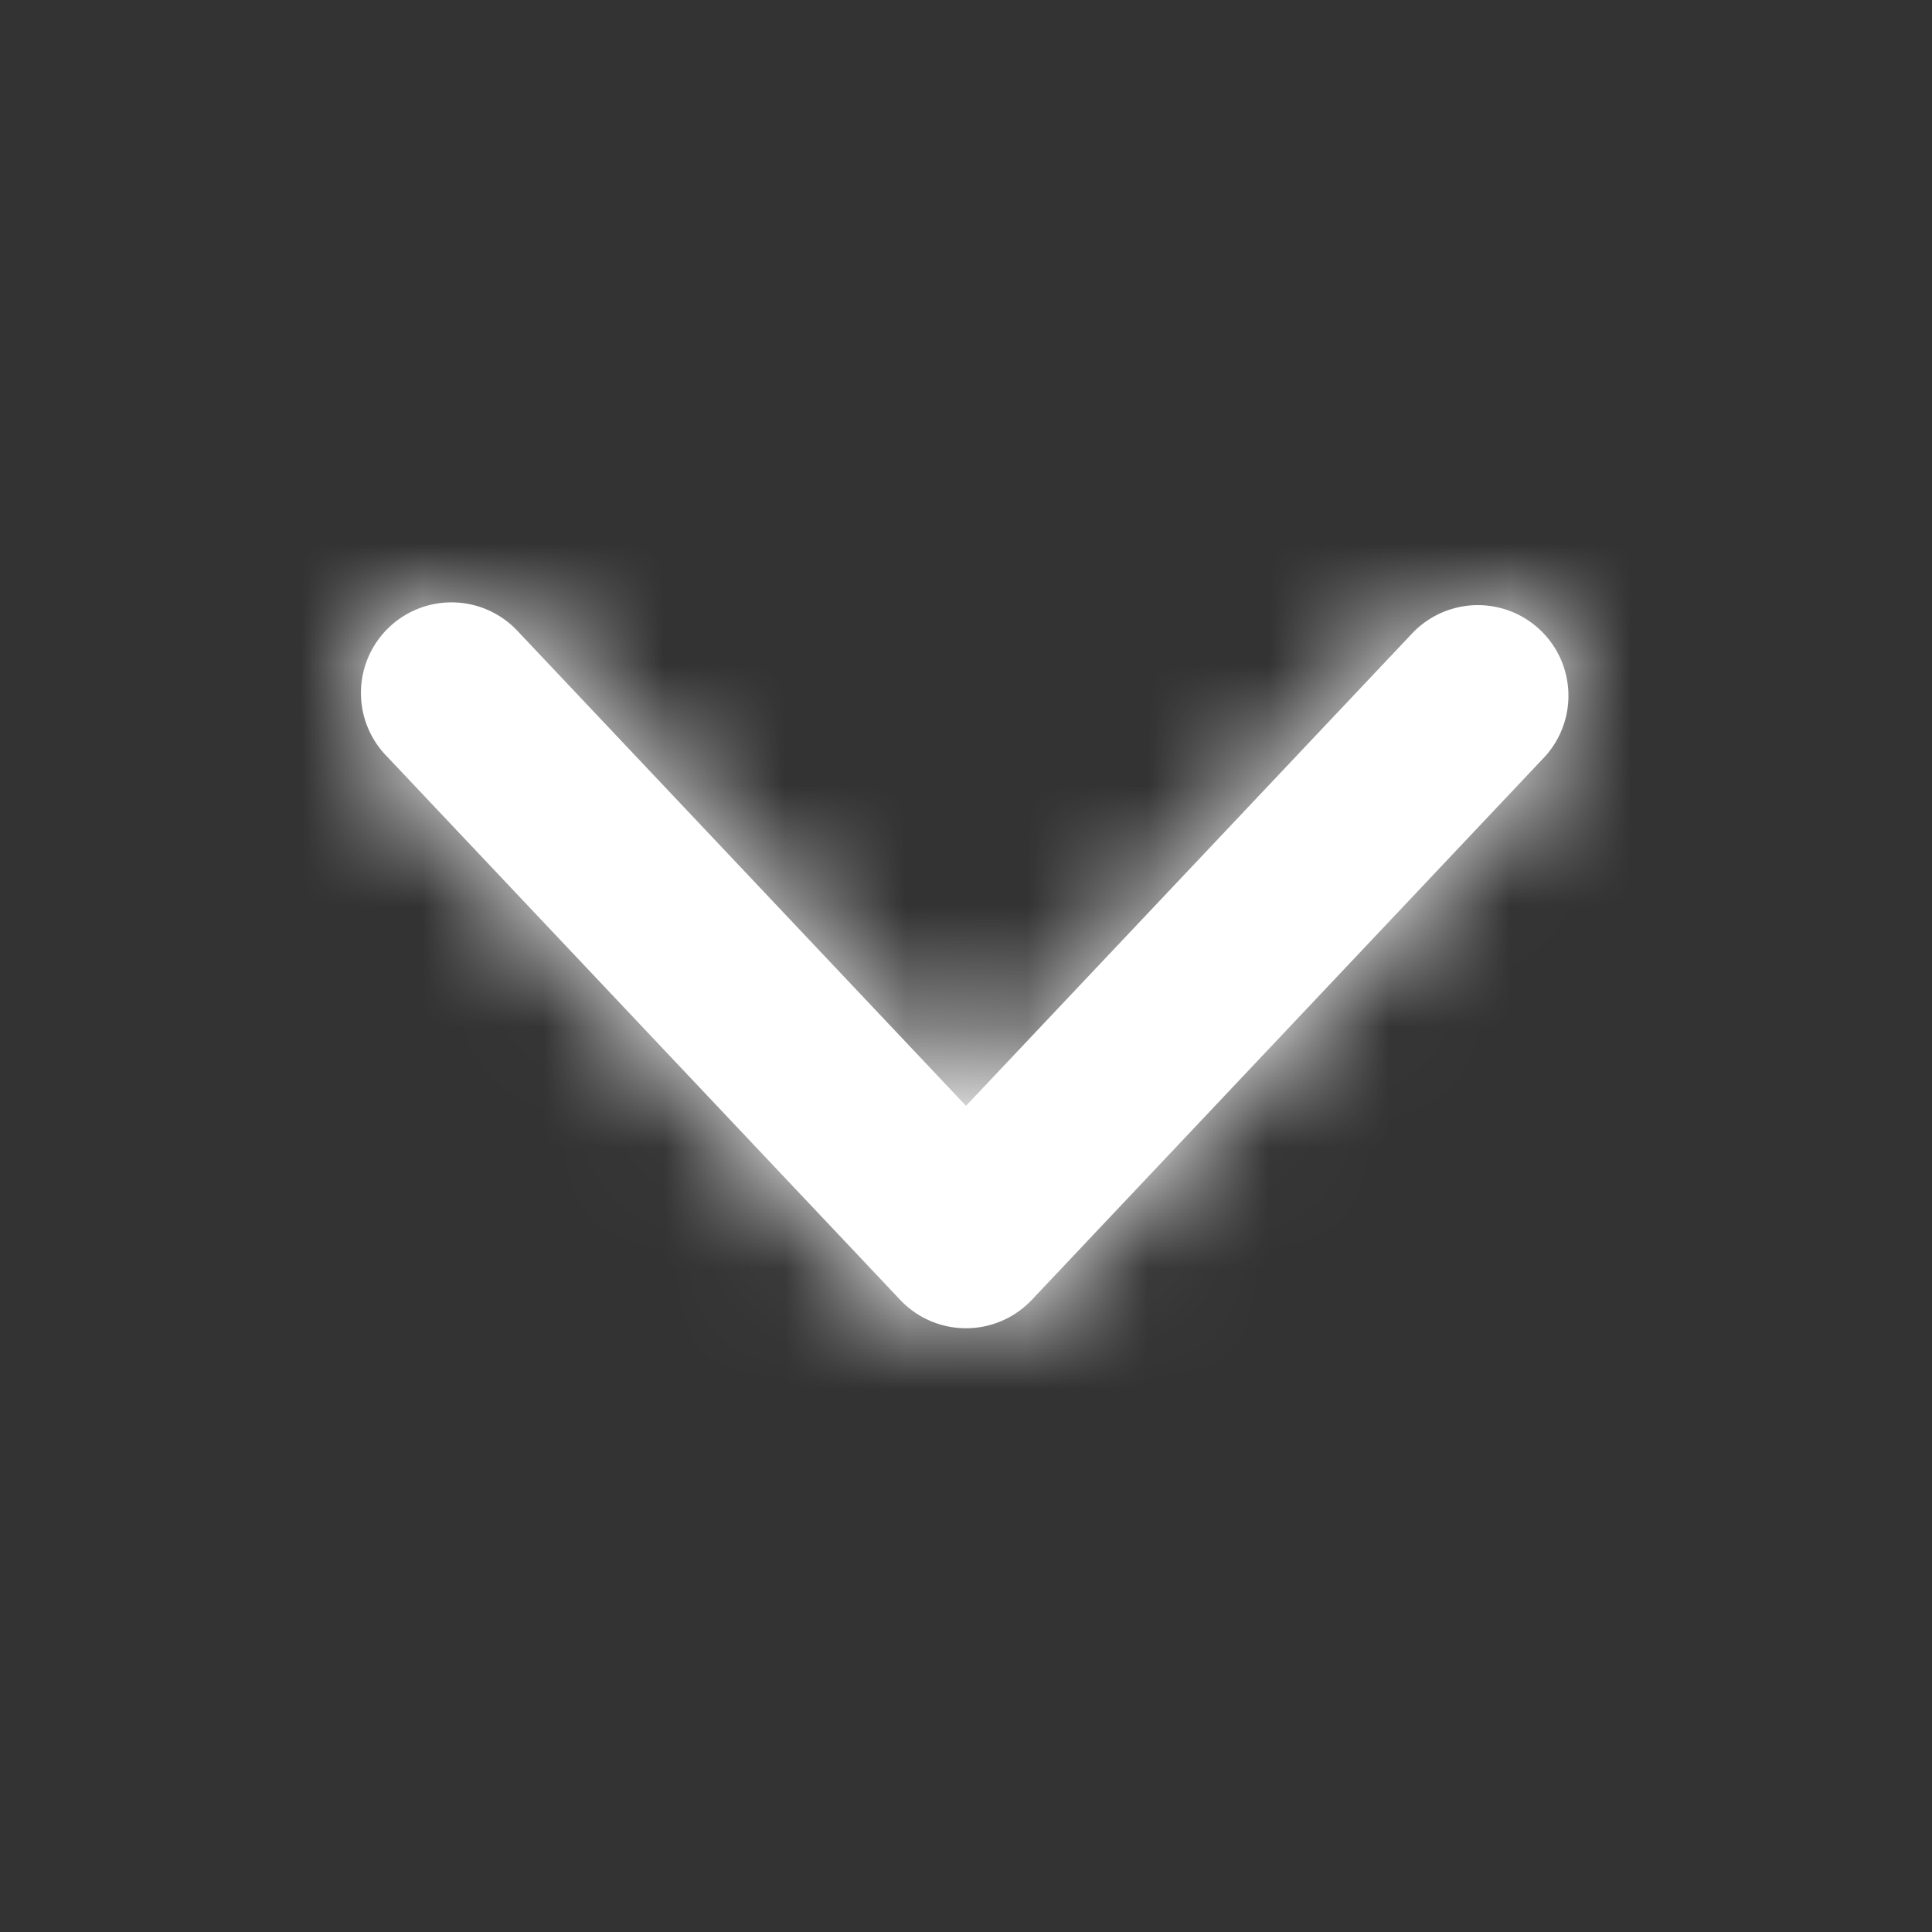<svg width="16" height="16" xmlns="http://www.w3.org/2000/svg" xmlns:xlink="http://www.w3.org/1999/xlink">
    <rect width="100%" height="100%" fill="#333333" stroke="none"/>
    <defs>
        <path d="M8 11a.75.75 0 0 1-.545-.235l-4.25-4.5a.75.75 0 1 1 1.09-1.03L8 9.158l3.705-3.923a.75.75 0 0 1 1.09 1.03l-4.25 4.5A.75.75 0 0 1 8 11" id="a"/>
    </defs>
    <g fill="none" fill-rule="evenodd">
        <mask id="b" fill="#fff">
            <use xlink:href="#a"/>
        </mask>
        <use fill="#FFF" xlink:href="#a"/>
        <g mask="url(#b)" fill="#FFF">
            <path d="M0 0h16v16H0z"/>
        </g>
    </g>
</svg>
